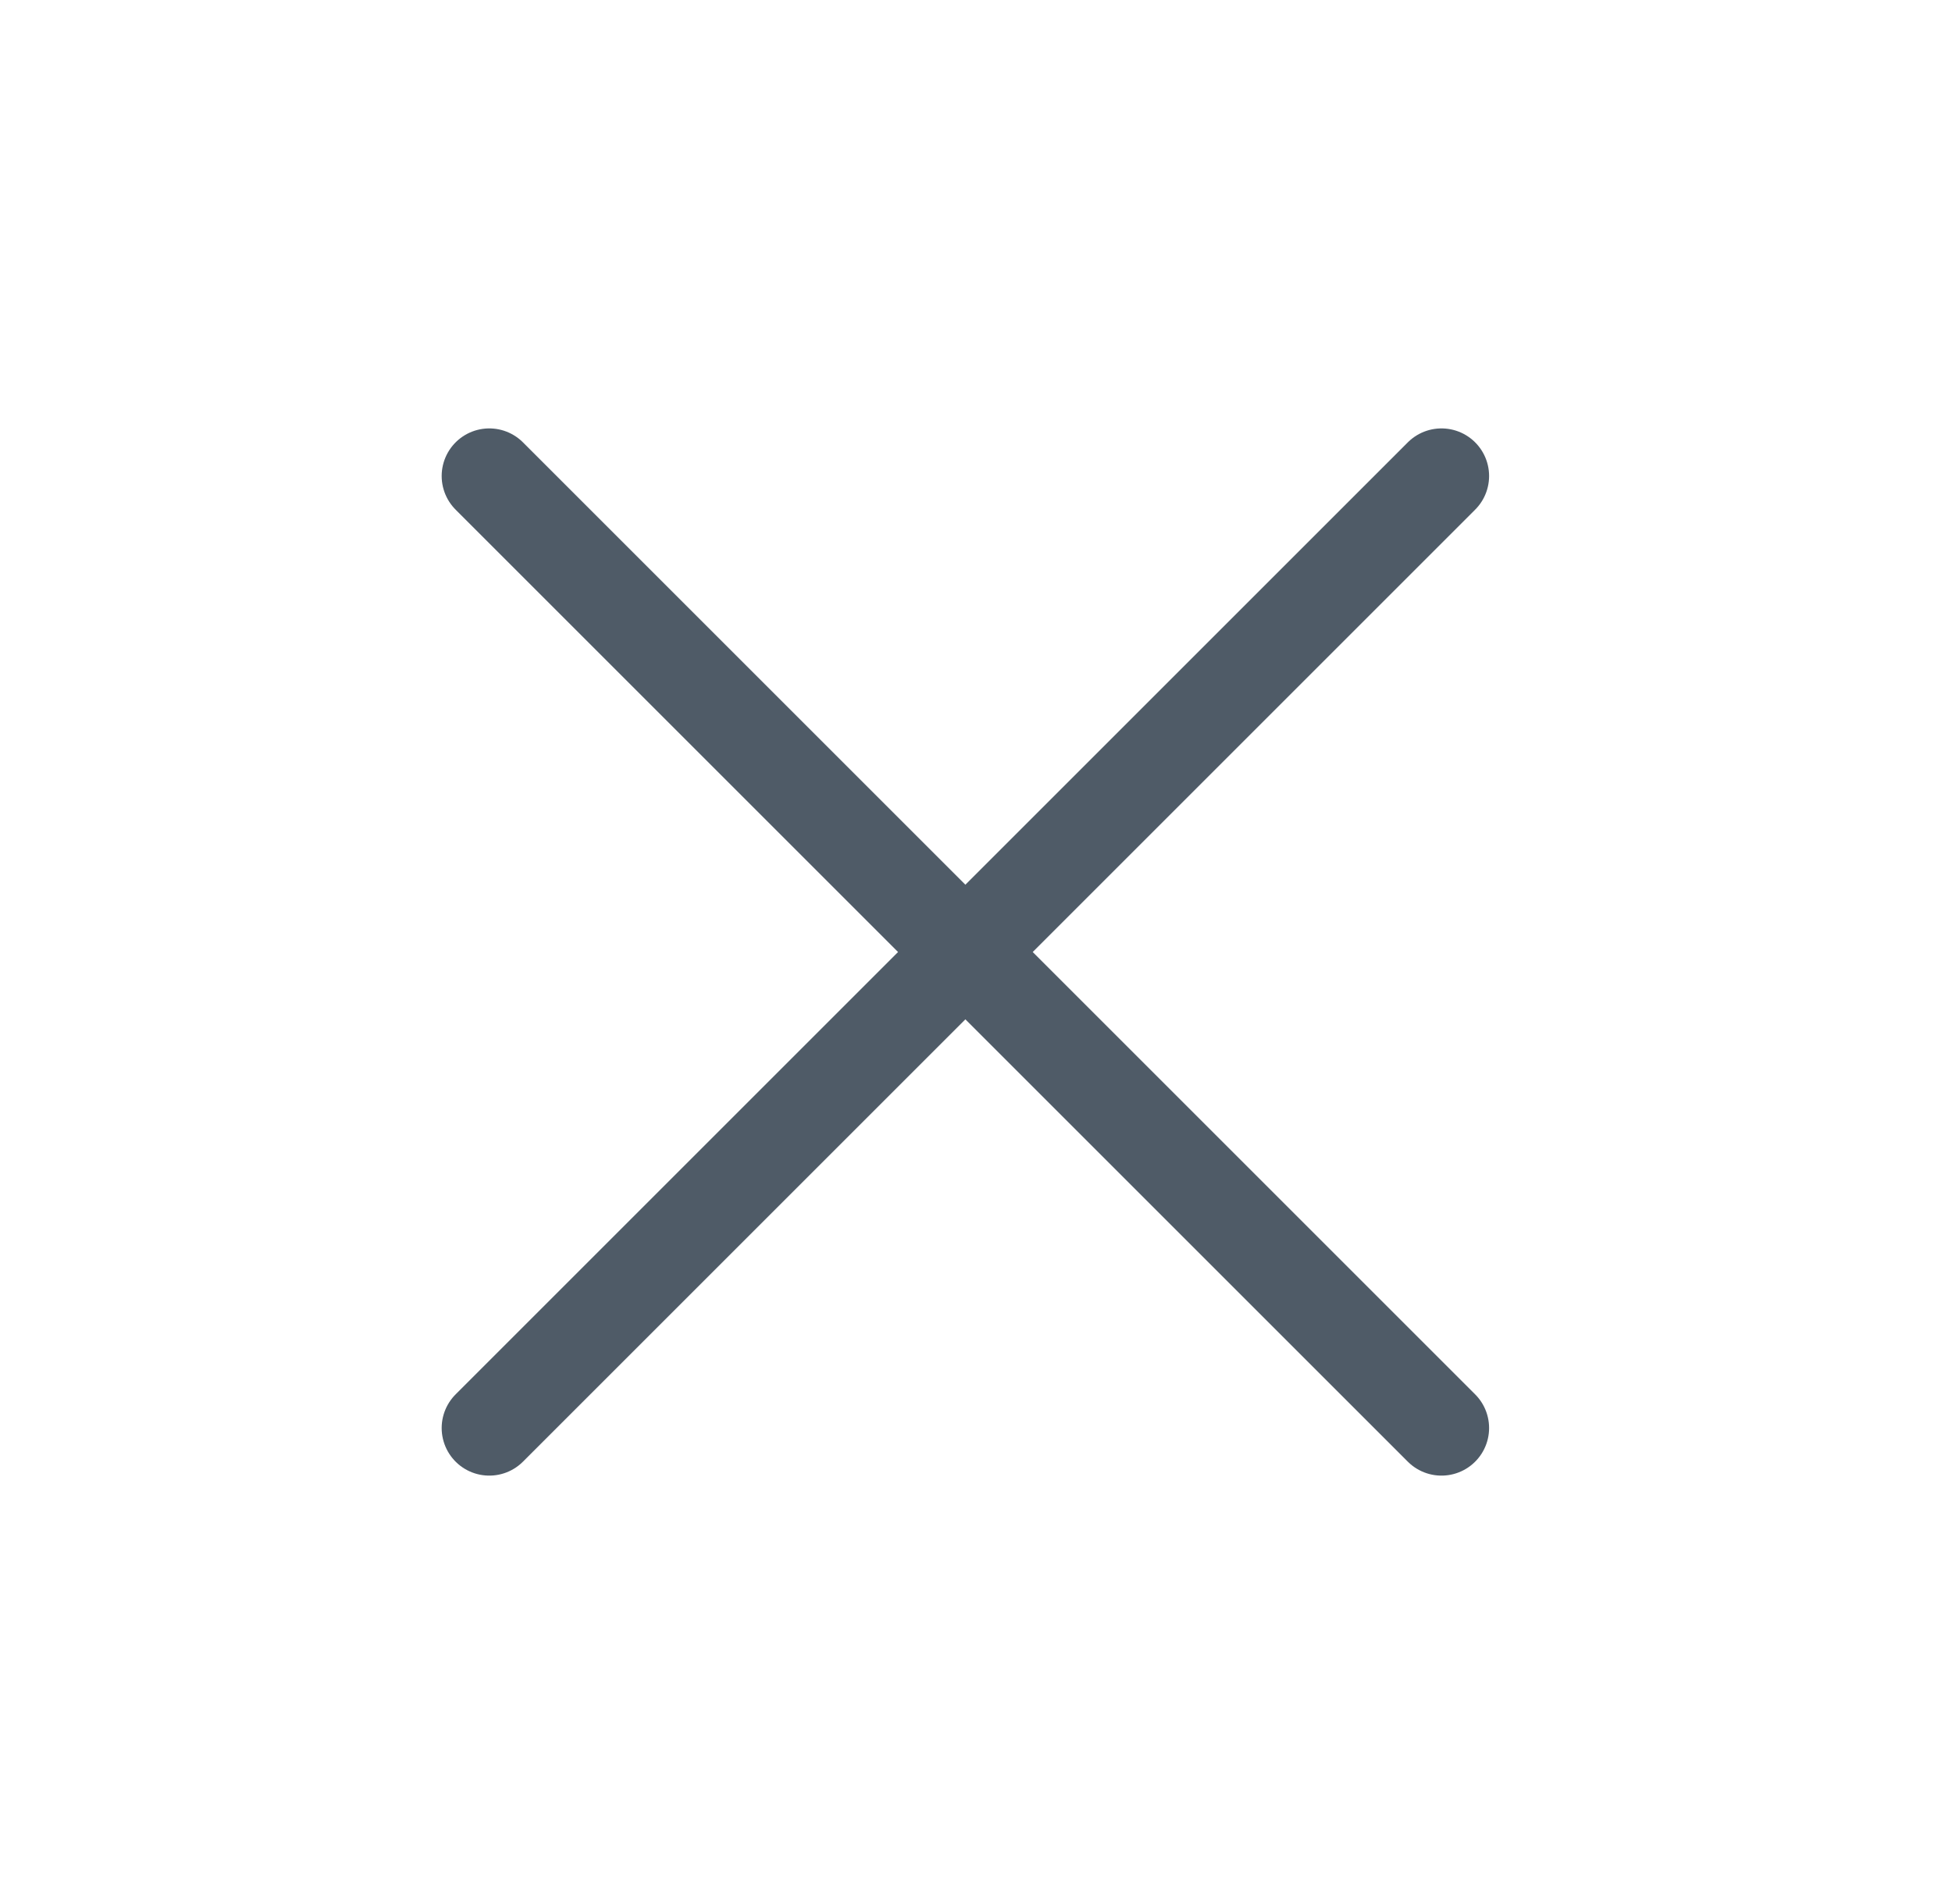 <svg width="41" height="40" viewBox="0 0 41 40" fill="none" xmlns="http://www.w3.org/2000/svg">
<path d="M30.277 10L10.277 30" stroke="#4F5B67" stroke-width="2" stroke-linecap="round" stroke-linejoin="round"/>
<path d="M10.277 10L30.277 30" stroke="#4F5B67" stroke-width="2" stroke-linecap="round" stroke-linejoin="round"/>
</svg>
